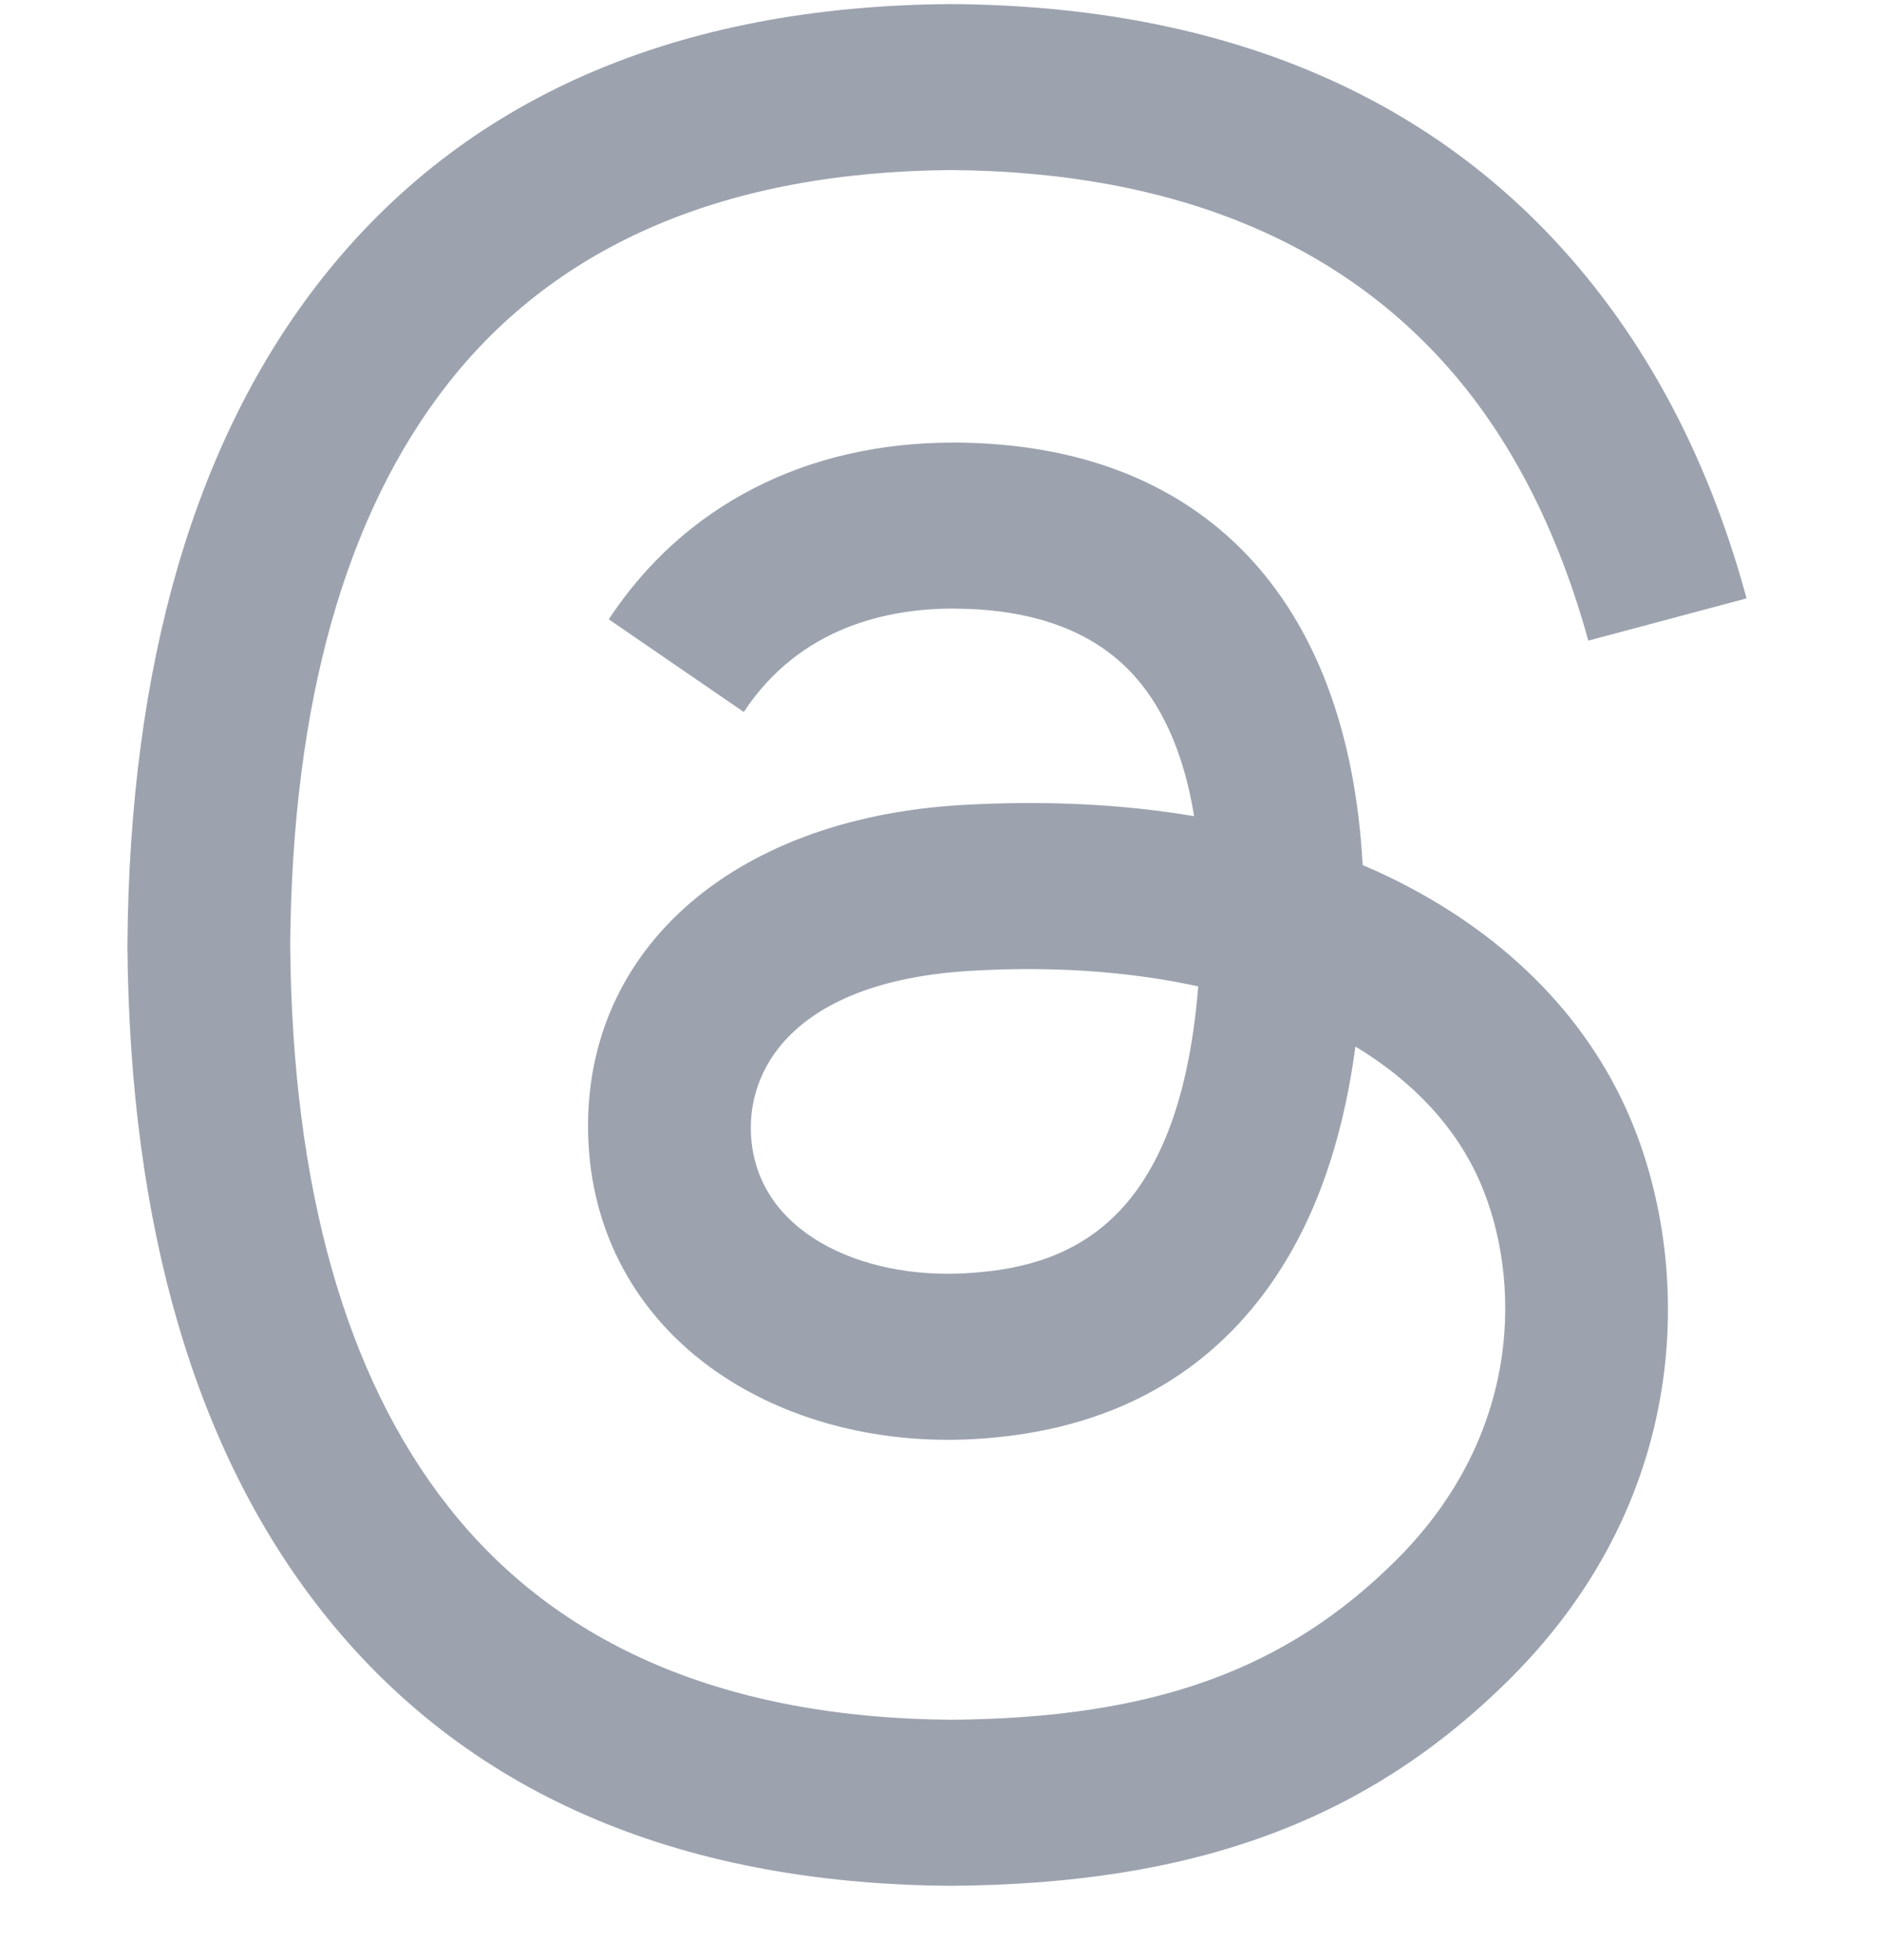  <svg width="24" height="25" viewBox="0 0 24 25" fill="none" xmlns="http://www.w3.org/2000/svg">
                <g clipPath="url(#clip0_1508_285)">
                  <path
                    d="M17.692 11.175C17.589 11.126 17.484 11.078 17.377 11.033C17.192 7.619 15.327 5.665 12.195 5.645C12.181 5.645 12.167 5.645 12.153 5.645C10.28 5.645 8.722 6.444 7.763 7.899L9.485 9.081C10.201 7.994 11.326 7.762 12.154 7.762C12.163 7.762 12.173 7.762 12.182 7.763C13.213 7.769 13.992 8.069 14.495 8.654C14.862 9.079 15.107 9.668 15.228 10.41C14.314 10.255 13.325 10.207 12.268 10.267C9.291 10.439 7.376 12.175 7.505 14.588C7.57 15.812 8.18 16.865 9.222 17.553C10.103 18.135 11.237 18.419 12.416 18.355C13.974 18.269 15.195 17.675 16.048 16.589C16.695 15.764 17.104 14.695 17.285 13.348C18.027 13.796 18.577 14.385 18.881 15.093C19.397 16.298 19.427 18.277 17.813 19.89C16.398 21.304 14.697 21.915 12.127 21.934C9.276 21.913 7.119 20.999 5.717 19.216C4.404 17.548 3.726 15.137 3.701 12.052C3.726 8.967 4.404 6.556 5.717 4.887C7.119 3.105 9.275 2.191 12.127 2.169C14.998 2.191 17.192 3.11 18.648 4.9C19.362 5.779 19.9 6.883 20.255 8.171L22.273 7.632C21.843 6.047 21.166 4.681 20.246 3.549C18.38 1.253 15.65 0.076 12.134 0.052H12.12C8.61 0.076 5.912 1.257 4.099 3.562C2.485 5.613 1.653 8.466 1.625 12.043L1.625 12.052L1.625 12.06C1.653 15.637 2.485 18.491 4.099 20.542C5.912 22.847 8.61 24.028 12.12 24.052H12.134C15.254 24.03 17.453 23.213 19.265 21.403C21.635 19.035 21.564 16.067 20.782 14.245C20.222 12.938 19.153 11.876 17.692 11.175ZM12.305 16.24C11 16.314 9.644 15.728 9.577 14.473C9.528 13.543 10.239 12.505 12.385 12.382C12.631 12.367 12.872 12.36 13.109 12.36C13.888 12.36 14.617 12.436 15.28 12.581C15.033 15.669 13.583 16.17 12.305 16.24Z"
                    fill="#9CA3AF"
                  />
                </g>
                <defs>
                  <clipPath id="clip0_1508_285">
                    <rect width="24" height="24" fill="white" transform="translate(0 0.052)" />
                  </clipPath>
                </defs>
              </svg>